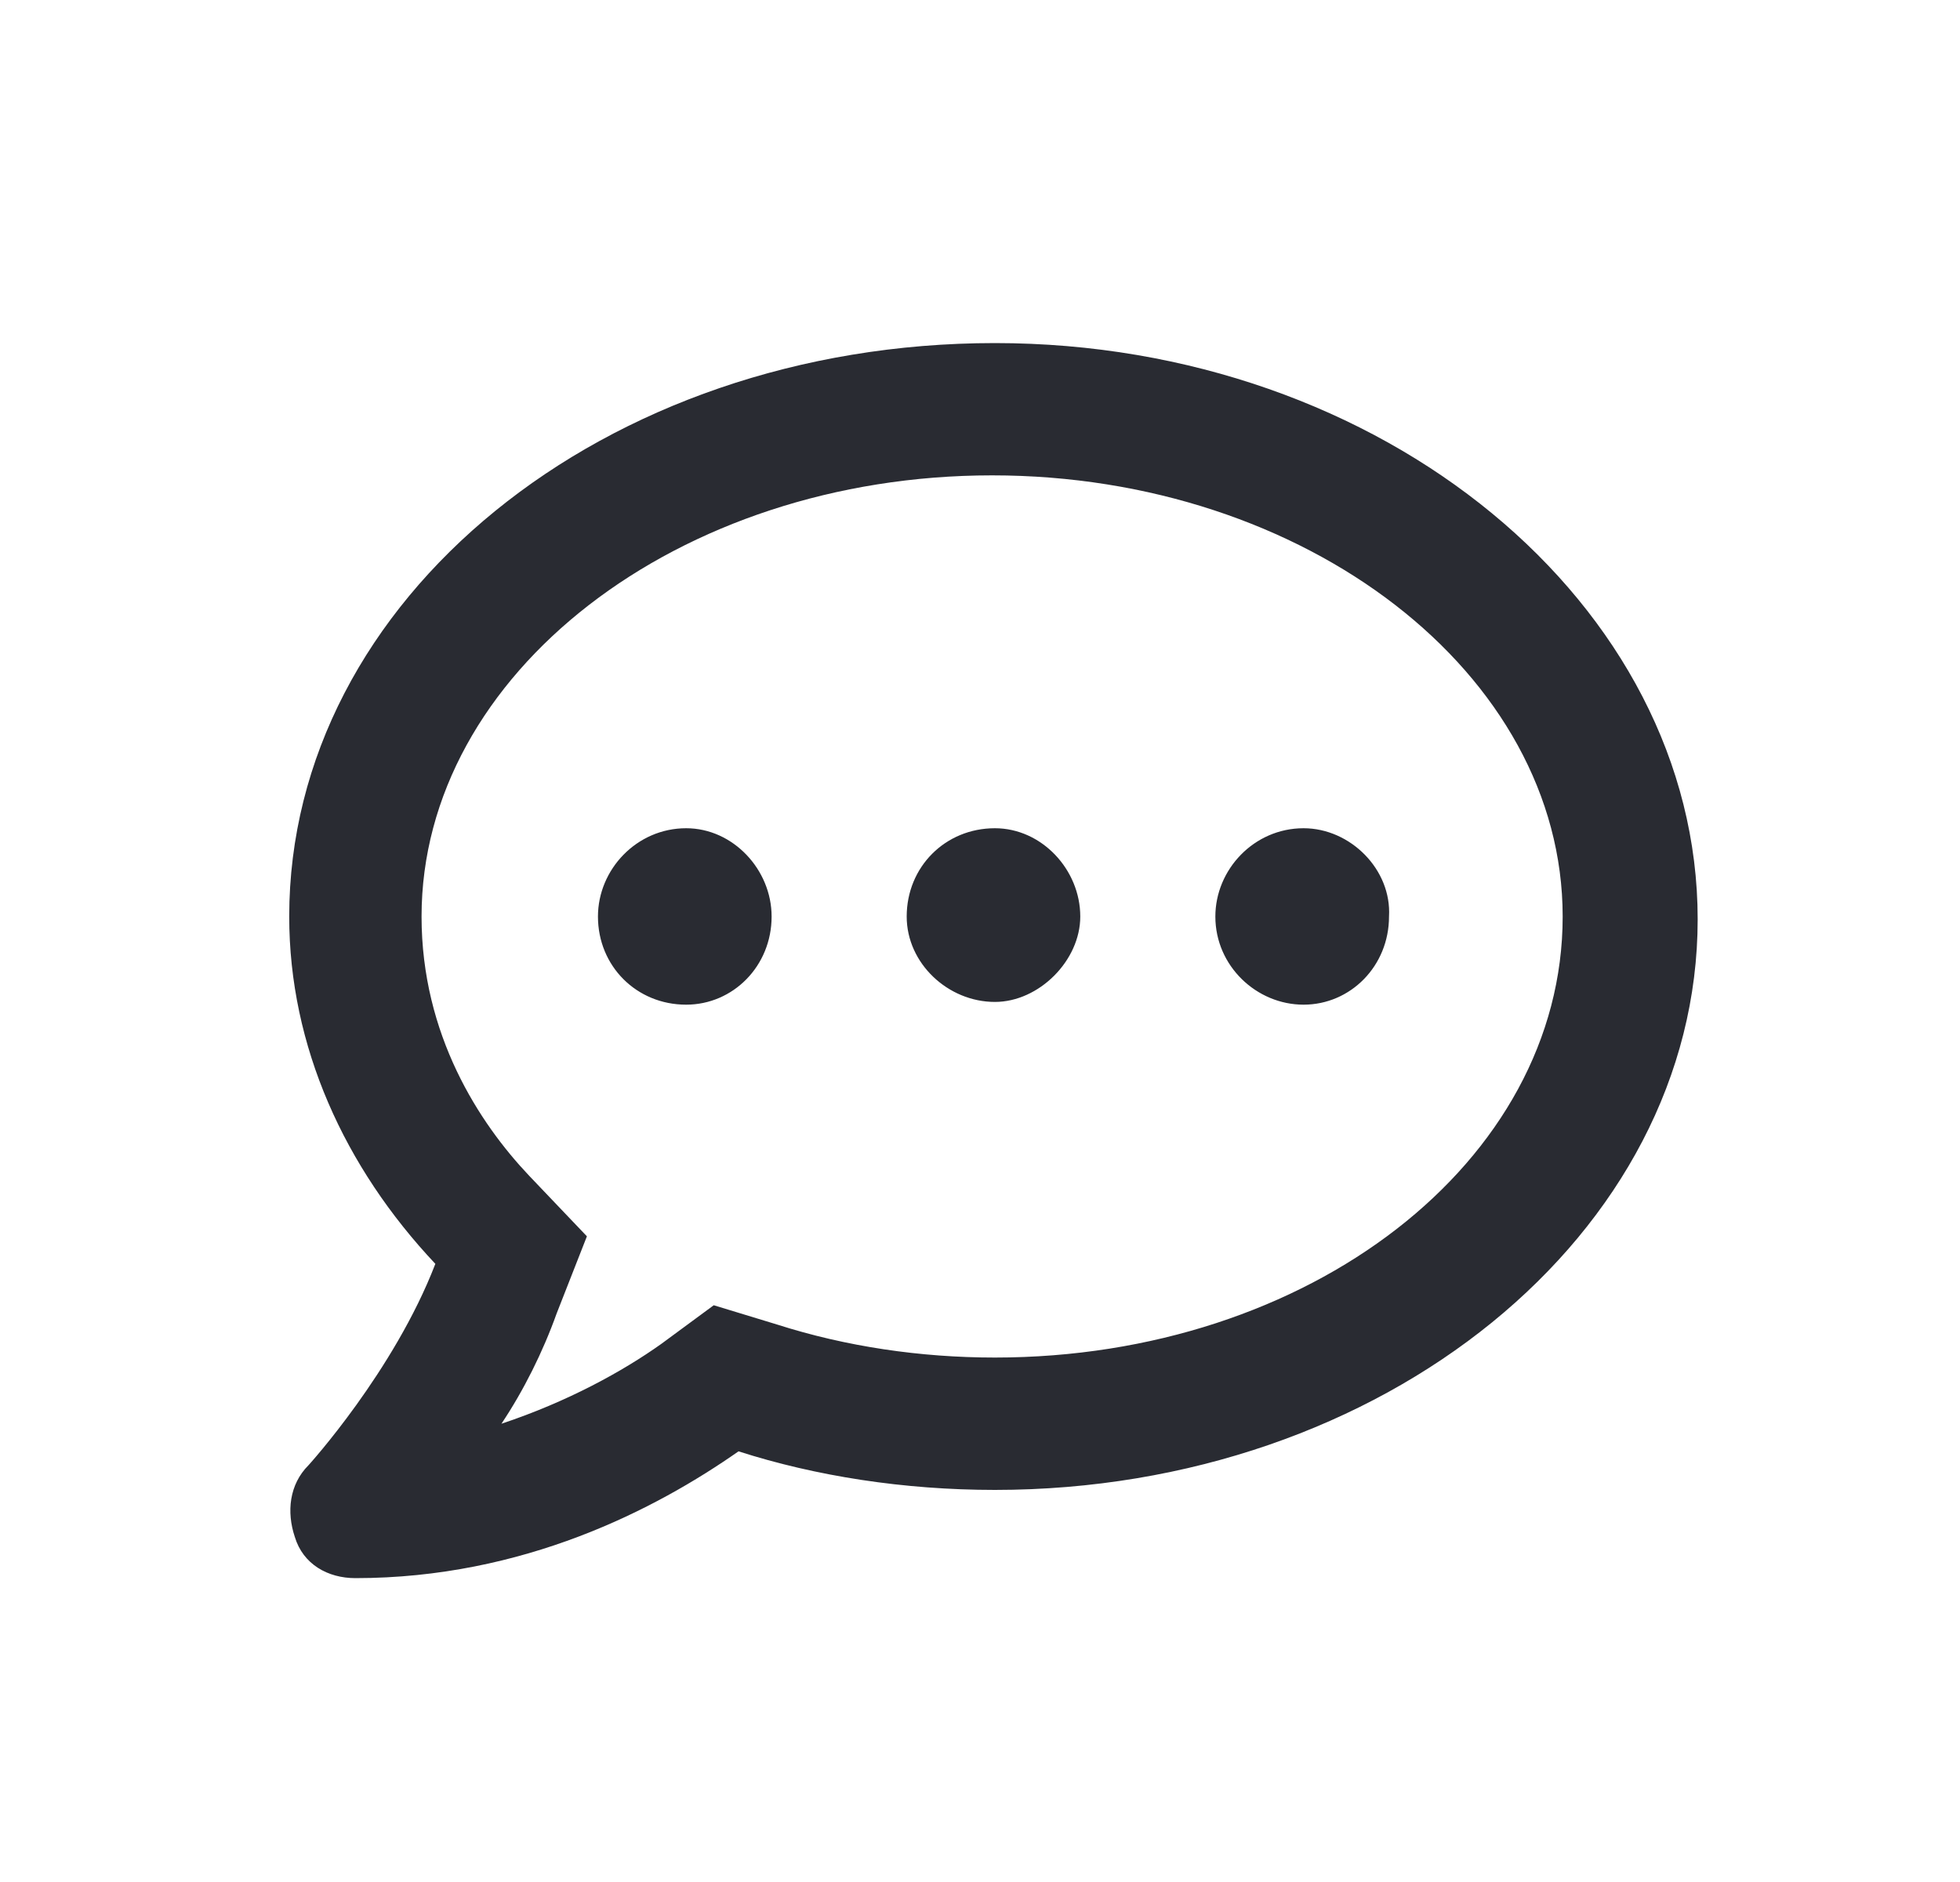<svg width="25" height="24" viewBox="0 0 25 24" fill="none" xmlns="http://www.w3.org/2000/svg">
<path d="M8.752 10.562C9.35 10.562 9.842 11.09 9.842 11.688C9.842 12.32 9.35 12.812 8.752 12.812C8.119 12.812 7.627 12.32 7.627 11.688C7.627 11.09 8.119 10.562 8.752 10.562ZM12.69 10.562C13.287 10.562 13.779 11.09 13.779 11.688C13.779 12.25 13.252 12.777 12.69 12.777C12.092 12.777 11.565 12.285 11.565 11.688C11.565 11.055 12.057 10.562 12.69 10.562ZM16.627 10.562C17.225 10.562 17.752 11.09 17.717 11.688C17.717 12.32 17.225 12.812 16.627 12.812C16.029 12.812 15.502 12.32 15.502 11.688C15.502 11.09 15.994 10.562 16.627 10.562ZM12.69 4.375C17.646 4.375 21.654 7.715 21.654 11.723C21.654 15.73 17.646 19 12.69 19C11.529 19 10.404 18.824 9.42 18.508C8.365 19.246 6.678 20.125 4.533 20.125C4.182 20.125 3.865 19.949 3.76 19.598C3.654 19.281 3.689 18.93 3.936 18.684C3.936 18.684 5.025 17.488 5.553 16.117C4.393 14.887 3.689 13.34 3.689 11.688C3.689 7.645 7.697 4.375 12.69 4.375ZM12.69 17.312C16.697 17.312 19.932 14.816 19.932 11.688C19.932 8.594 16.662 6.062 12.654 6.062C8.646 6.062 5.377 8.594 5.377 11.688C5.377 13.199 6.115 14.324 6.748 14.992L7.486 15.766L7.1 16.75C6.924 17.242 6.678 17.734 6.396 18.156C7.24 17.875 7.943 17.488 8.436 17.137L9.104 16.645L9.912 16.891C10.791 17.172 11.74 17.312 12.69 17.312Z" fill="#292B32"/>
</svg>

